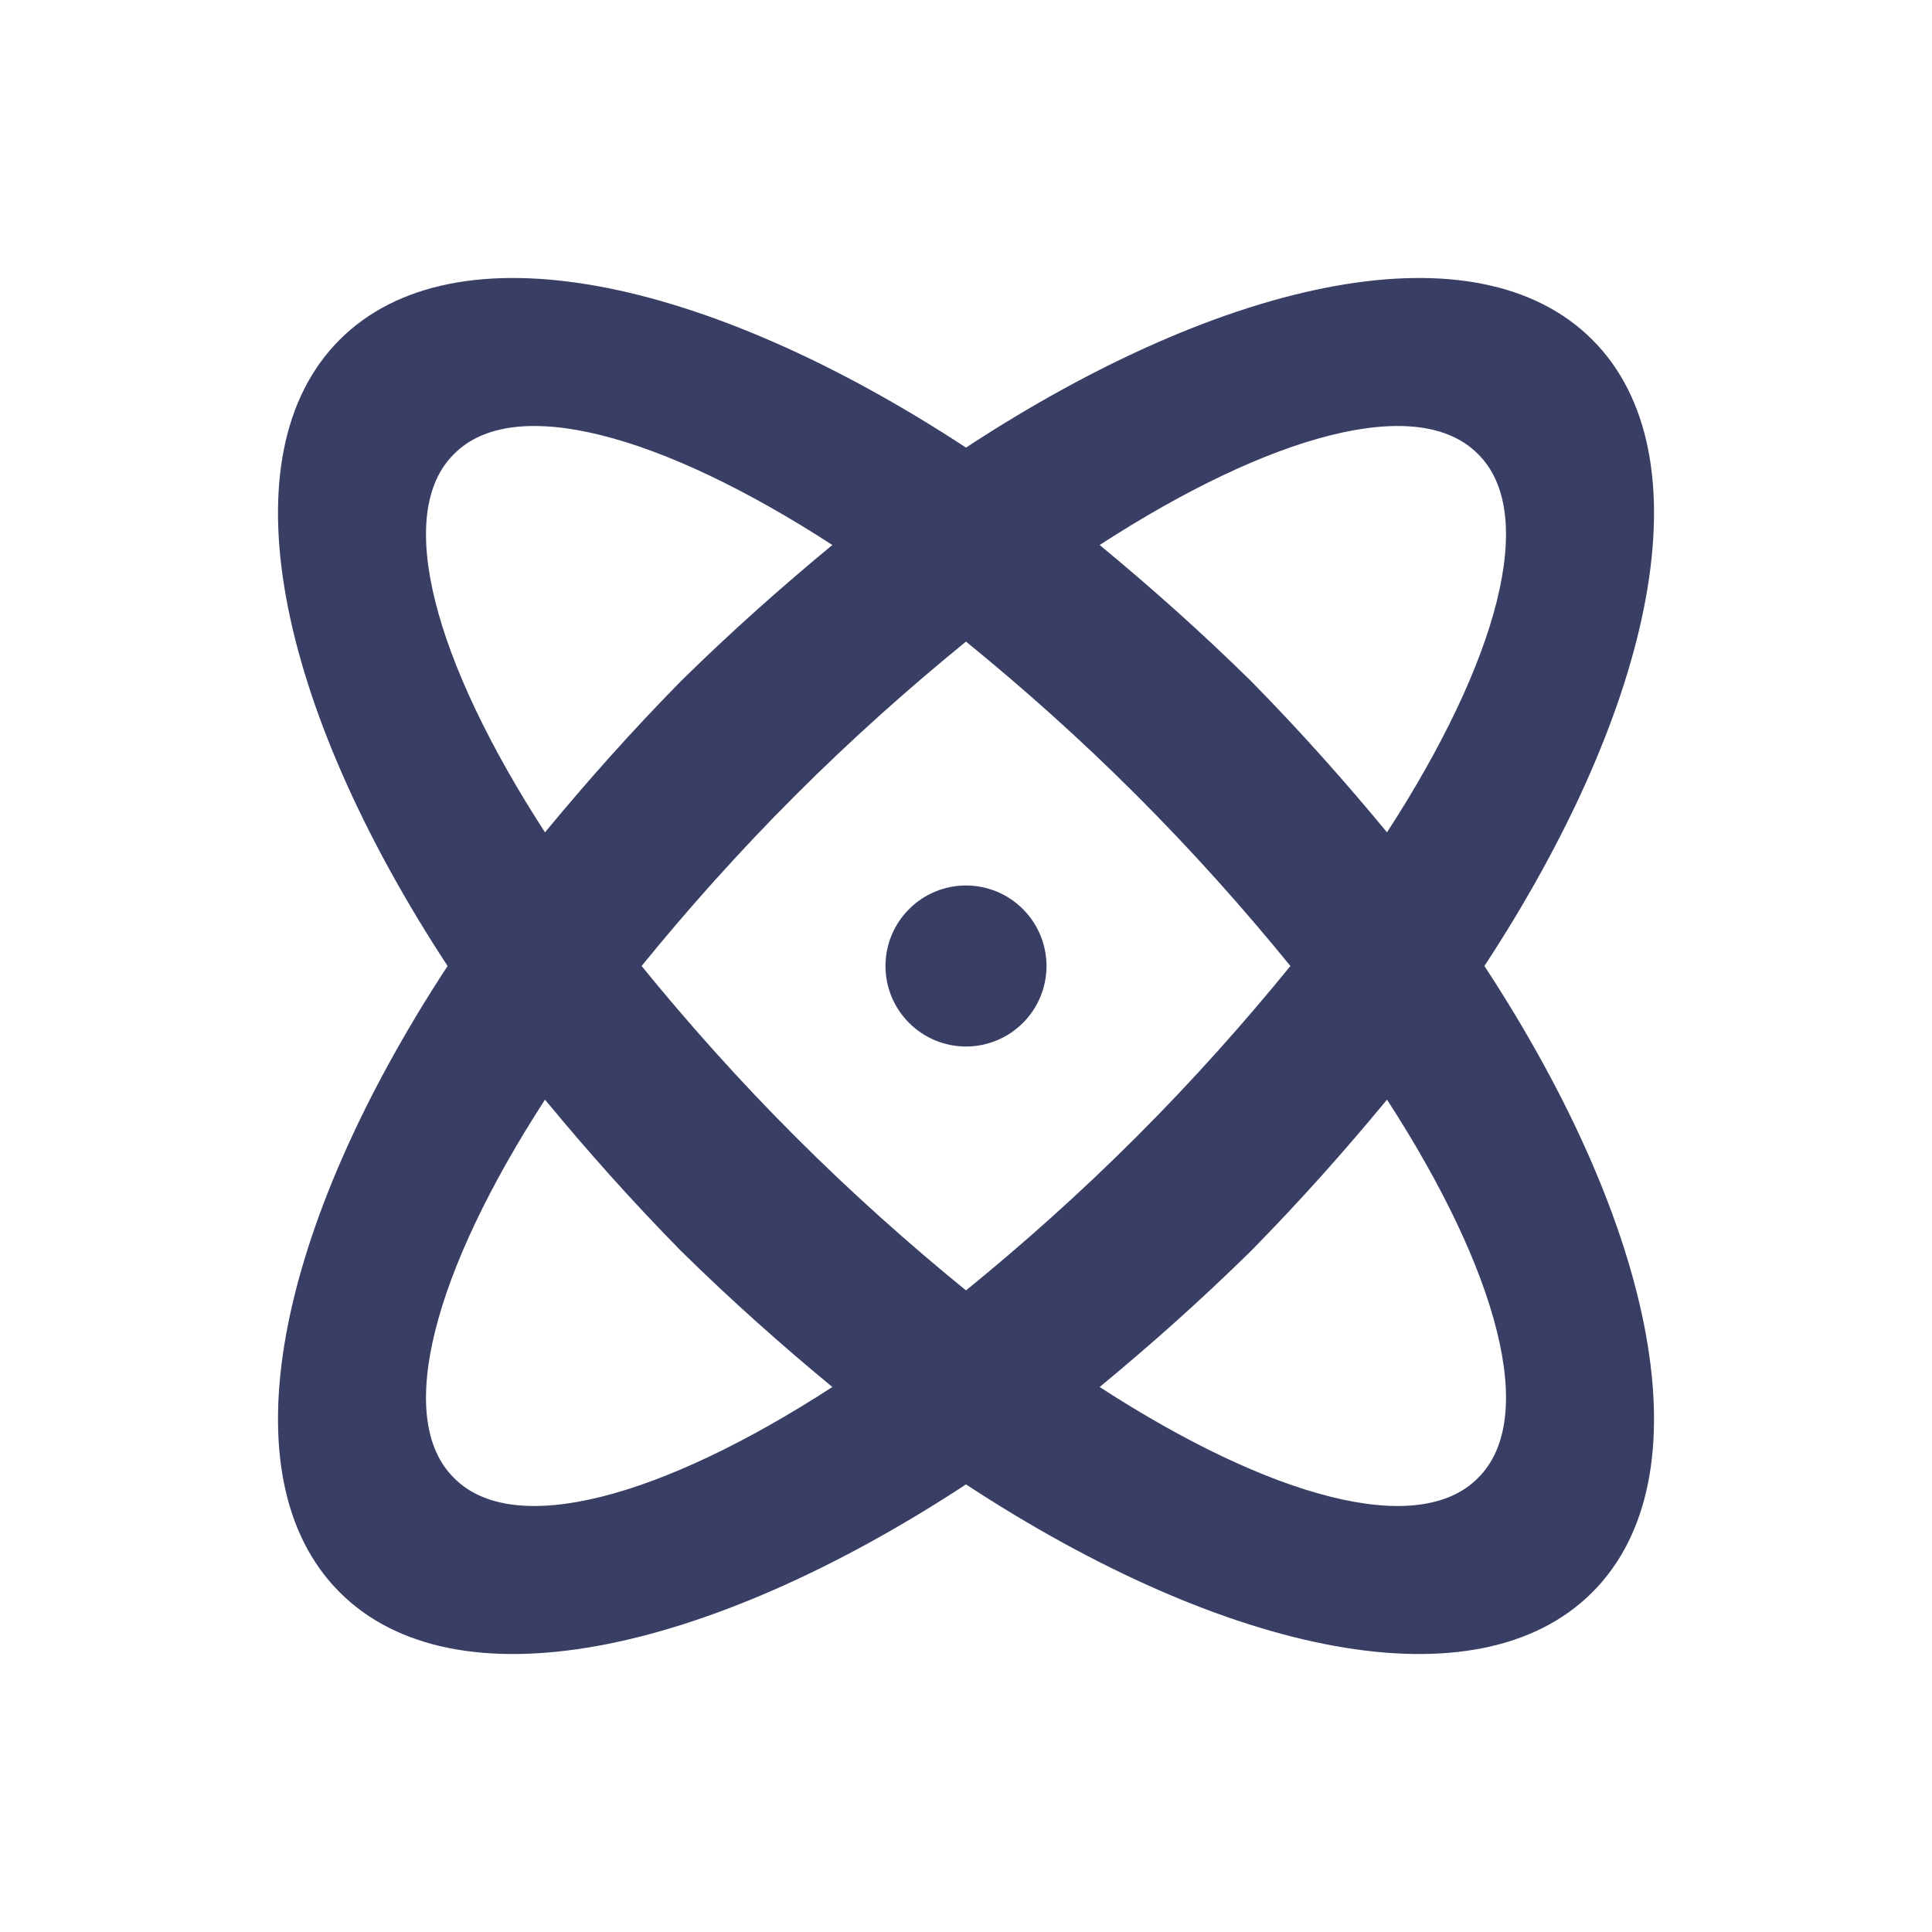 <svg width="46" height="46" viewBox="0 0 46 46" fill="none" xmlns="http://www.w3.org/2000/svg">
<path d="M23 21.083C23.508 21.083 23.996 21.285 24.355 21.645C24.715 22.004 24.917 22.492 24.917 23C24.917 23.508 24.715 23.996 24.355 24.355C23.996 24.715 23.508 24.917 23 24.917C22.492 24.917 22.004 24.715 21.645 24.355C21.285 23.996 21.083 23.508 21.083 23C21.083 22.492 21.285 22.004 21.645 21.645C22.004 21.285 22.492 21.083 23 21.083ZM8.088 8.088C10.829 5.348 16.771 6.574 23 10.657C29.229 6.574 35.171 5.348 37.912 8.088C40.653 10.829 39.426 16.771 35.343 23C39.426 29.229 40.653 35.171 37.912 37.912C35.171 40.653 29.229 39.426 23 35.343C16.771 39.426 10.829 40.653 8.088 37.912C5.348 35.171 6.574 29.229 10.657 23C6.574 16.771 5.348 10.829 8.088 8.088ZM29.785 16.215C30.954 17.403 32.028 18.611 33.024 19.818C35.669 15.736 36.627 12.228 35.19 10.81C33.772 9.373 30.264 10.331 26.182 12.976C27.389 13.973 28.597 15.046 29.785 16.215ZM16.215 29.785C15.046 28.597 13.973 27.389 12.976 26.182C10.331 30.264 9.373 33.772 10.81 35.19C12.228 36.627 15.736 35.669 19.818 33.024C18.611 32.028 17.403 30.954 16.215 29.785ZM10.81 10.81C9.373 12.228 10.331 15.736 12.976 19.818C13.973 18.611 15.046 17.403 16.215 16.215C17.403 15.046 18.611 13.973 19.818 12.976C15.736 10.331 12.228 9.373 10.81 10.81ZM18.937 27.063C20.278 28.405 21.658 29.632 23 30.724C24.342 29.632 25.722 28.405 27.063 27.063C28.405 25.722 29.632 24.342 30.724 23C29.632 21.658 28.405 20.278 27.063 18.937C25.722 17.595 24.342 16.368 23 15.276C21.658 16.368 20.278 17.595 18.937 18.937C17.595 20.278 16.368 21.658 15.276 23C16.368 24.342 17.595 25.722 18.937 27.063ZM35.19 35.19C36.627 33.772 35.669 30.264 33.024 26.182C32.028 27.389 30.954 28.597 29.785 29.785C28.597 30.954 27.389 32.028 26.182 33.024C30.264 35.669 33.772 36.627 35.19 35.19Z" fill="#393E64"/>
</svg>
